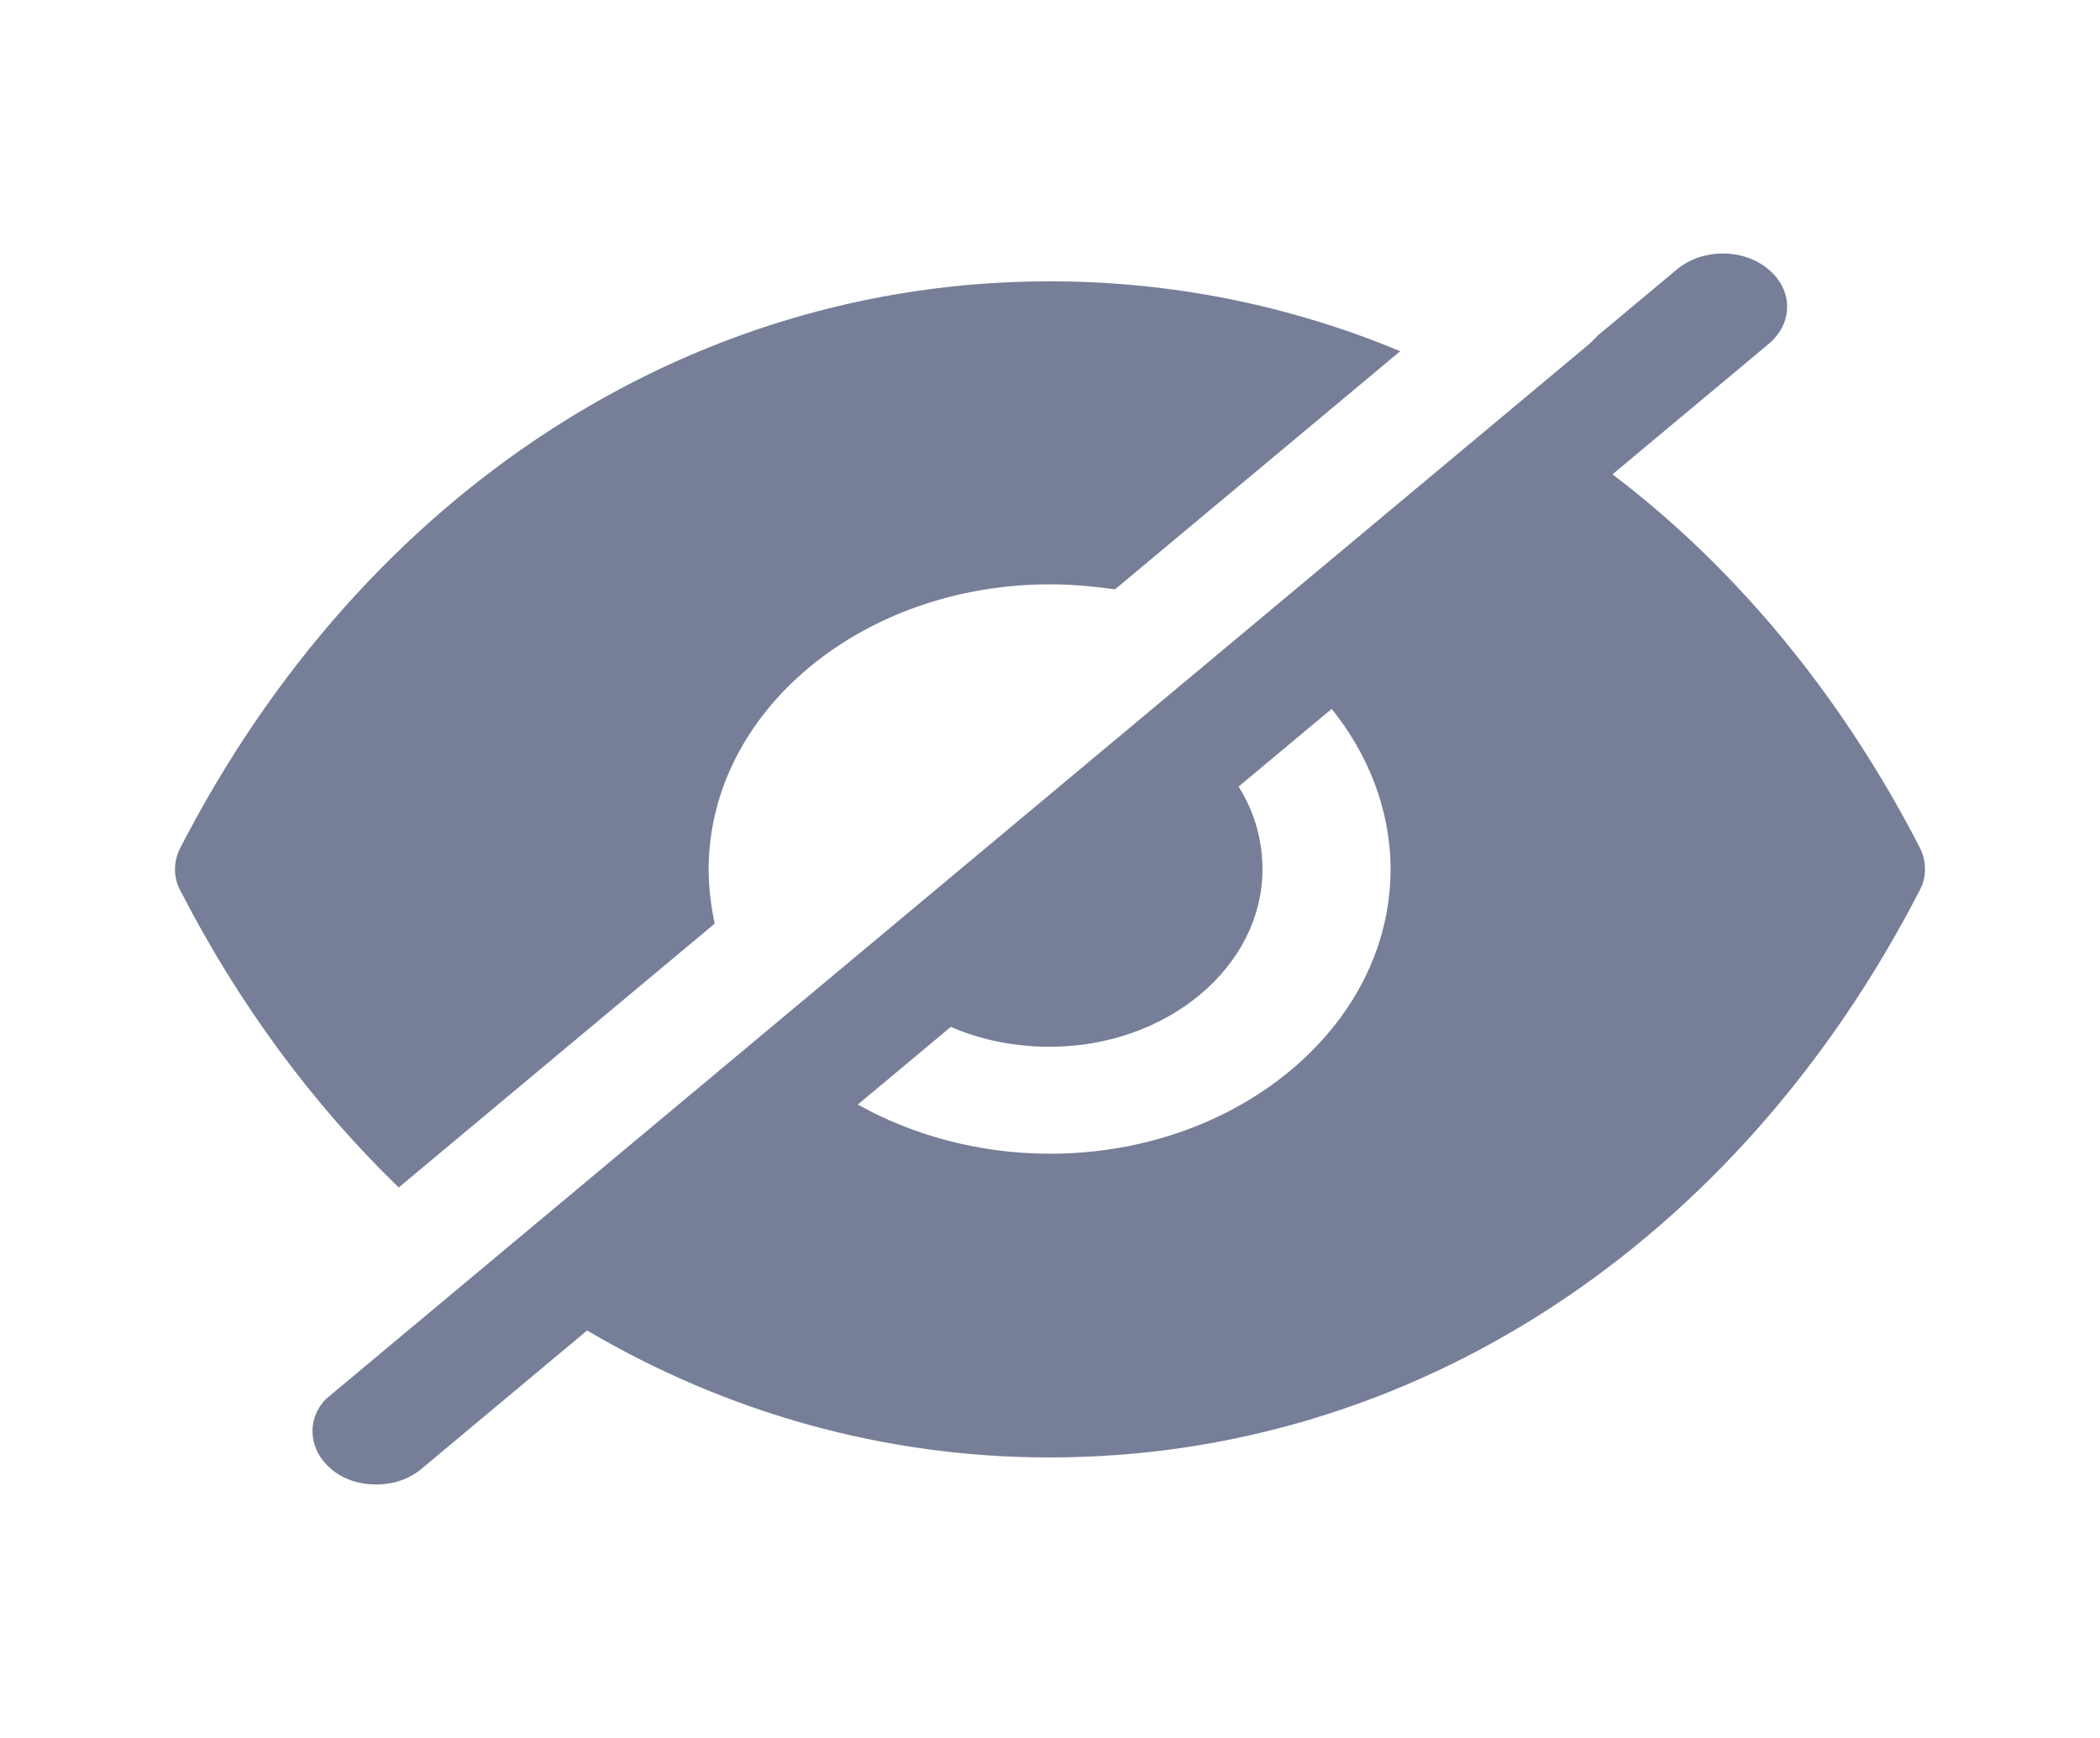 <svg width="29" height="24" viewBox="0 0 29 24" fill="none" xmlns="http://www.w3.org/2000/svg">
<path fill-rule="evenodd" clip-rule="evenodd" d="M11.846 15.253C12.601 15.676 13.52 15.932 14.499 15.932C17.093 15.932 19.203 14.17 19.203 12.004C19.203 11.187 18.896 10.419 18.39 9.789L17.104 10.862C17.317 11.196 17.434 11.59 17.434 12.004C17.434 13.352 16.114 14.455 14.499 14.455C14.004 14.455 13.532 14.357 13.131 14.18L11.846 15.253ZM22.268 6.55C23.978 7.849 25.428 9.601 26.513 11.708C26.607 11.895 26.607 12.112 26.513 12.289C23.99 17.192 19.498 20.126 14.499 20.126H14.487C12.211 20.126 10.03 19.506 8.108 18.373L5.821 20.283C5.644 20.431 5.42 20.5 5.196 20.5C4.972 20.5 4.736 20.431 4.571 20.283C4.277 20.037 4.229 19.643 4.465 19.358L4.501 19.319L21.938 4.758C21.962 4.738 21.985 4.718 21.997 4.699C22.021 4.679 22.044 4.659 22.056 4.64L23.165 3.714C23.518 3.429 24.072 3.429 24.414 3.714C24.768 4 24.768 4.472 24.414 4.758L22.268 6.55ZM9.786 12.008C9.786 12.264 9.821 12.52 9.868 12.756L5.506 16.398C4.327 15.256 3.301 13.878 2.488 12.293C2.393 12.116 2.393 11.899 2.488 11.712C5.011 6.809 9.503 3.885 14.49 3.885H14.502C16.188 3.885 17.827 4.22 19.336 4.85L15.398 8.138C15.115 8.099 14.809 8.069 14.502 8.069C11.896 8.069 9.786 9.832 9.786 12.008Z" fill="#384268" fill-opacity="0.68"/>
</svg>
